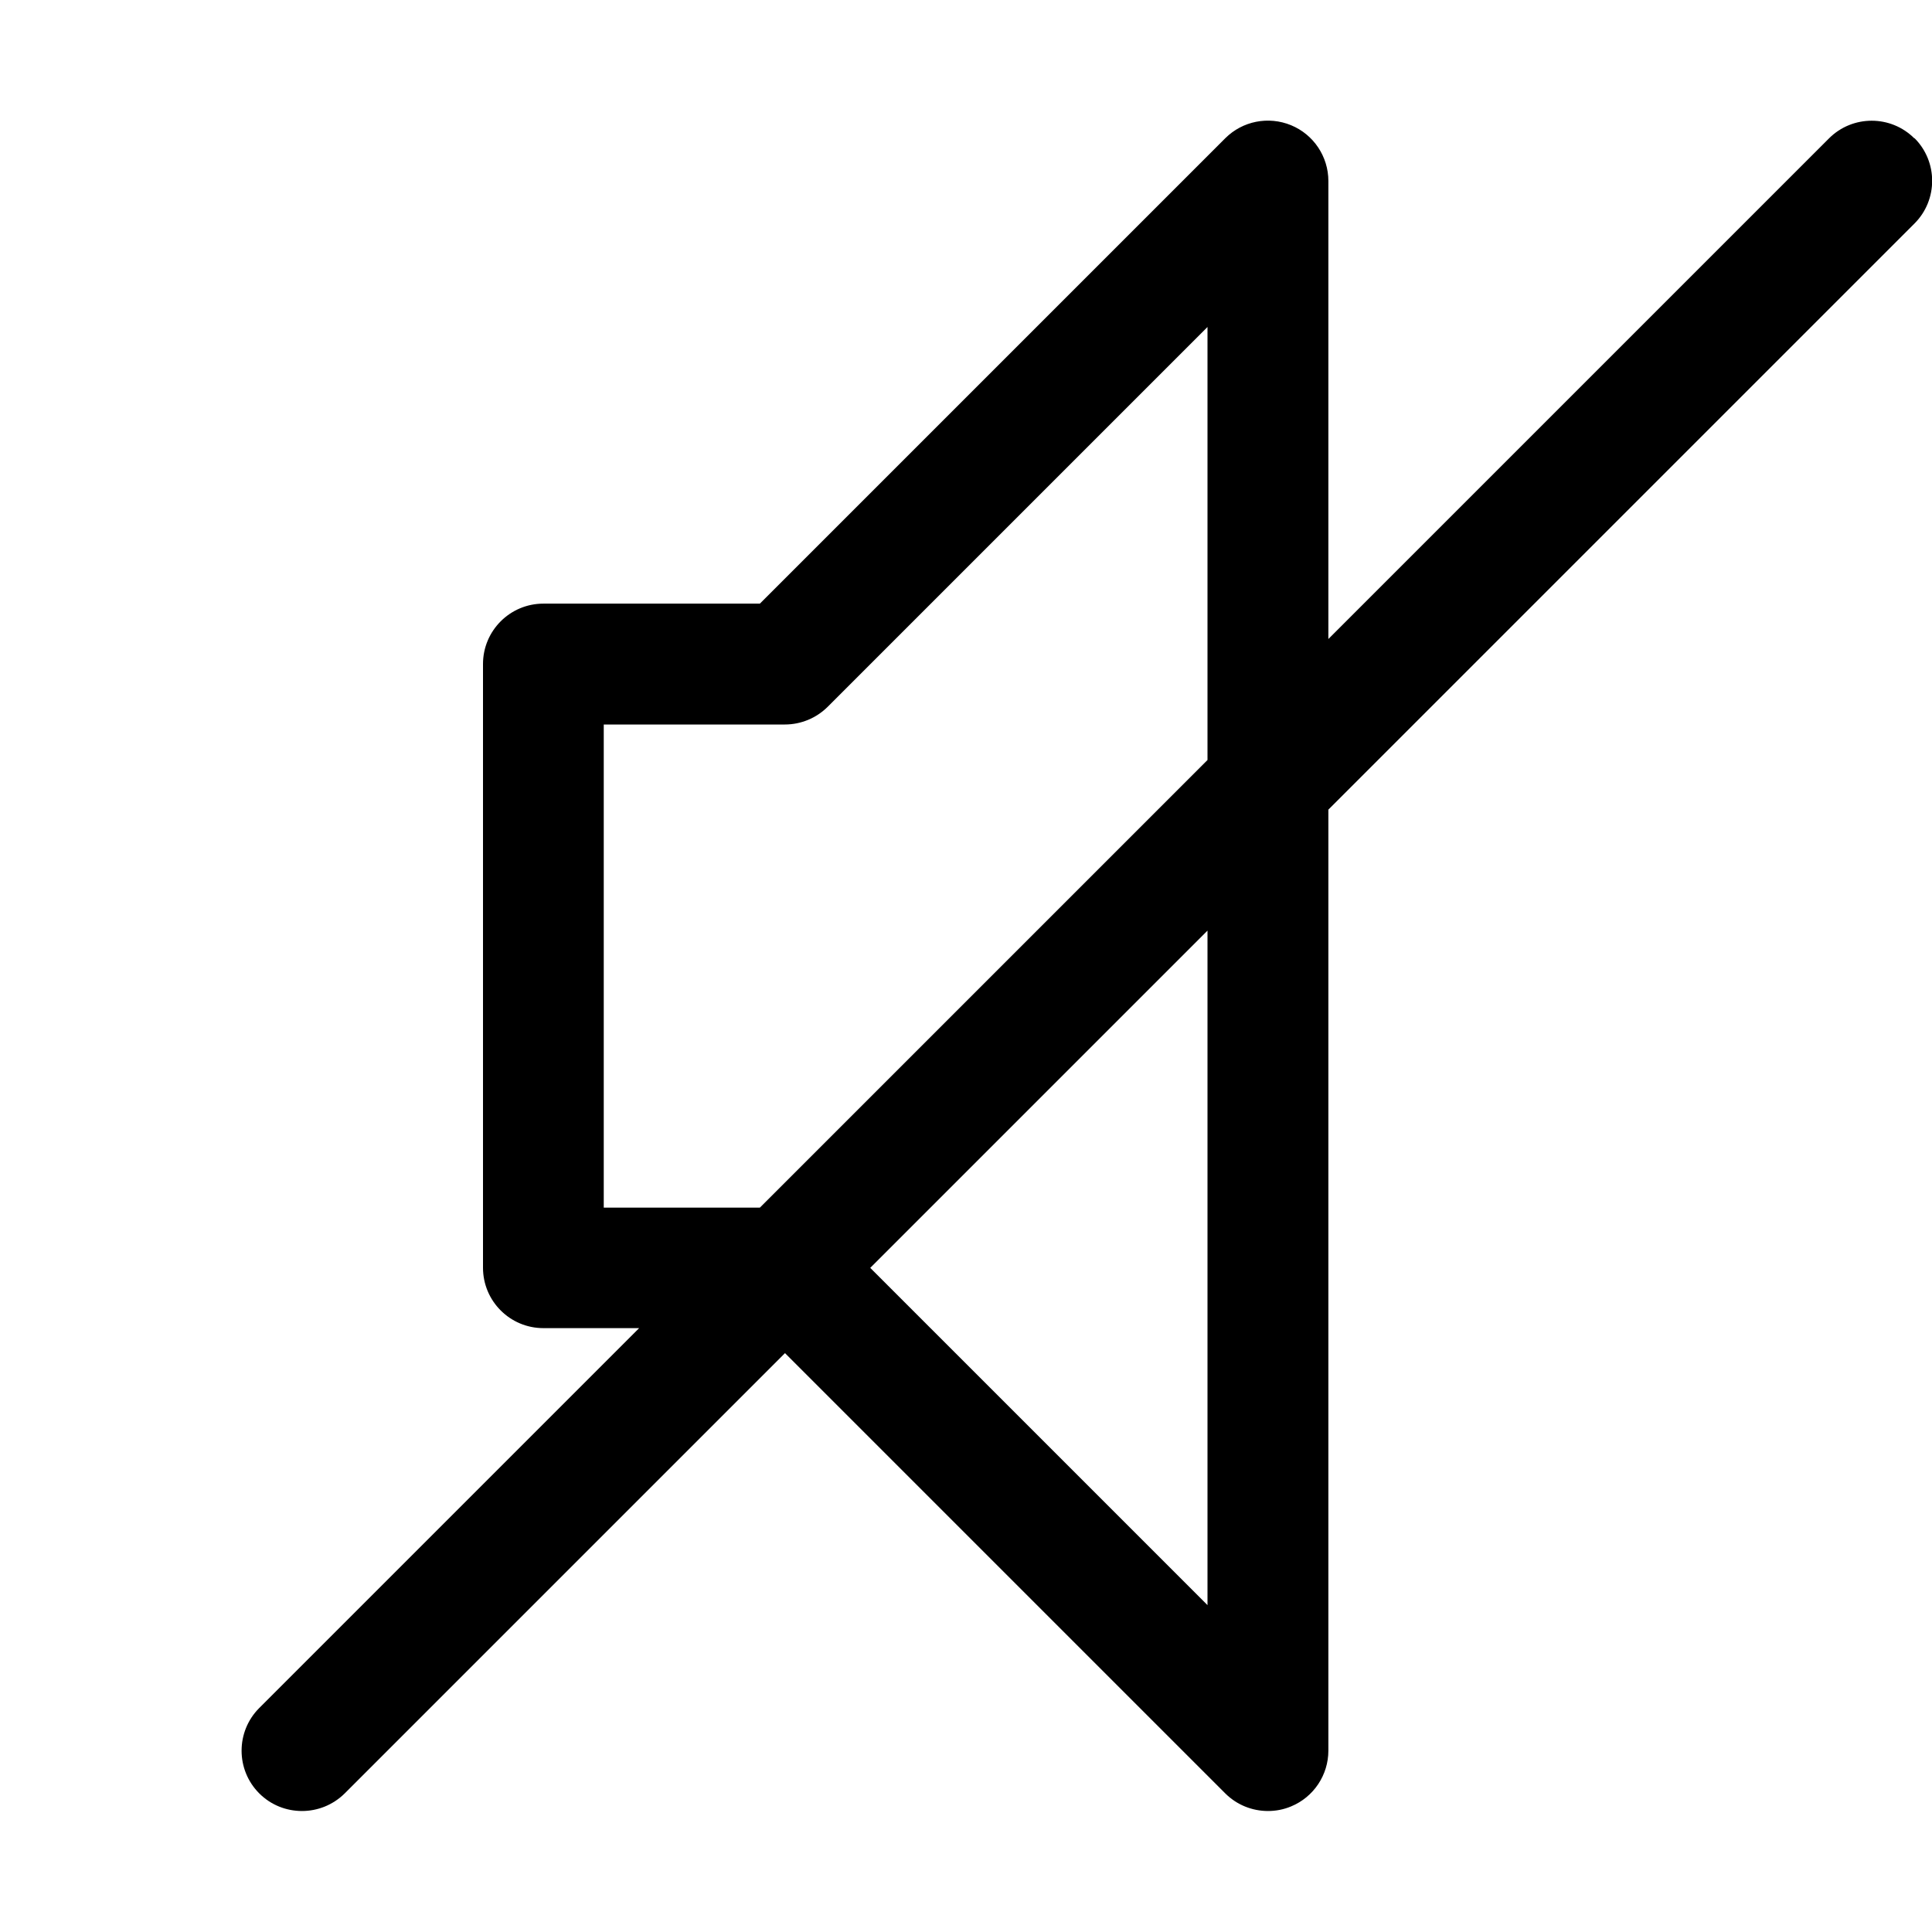 <?xml version="1.0" encoding="utf-8"?>
<!-- Generated by IcoMoon.io -->
<!DOCTYPE svg PUBLIC "-//W3C//DTD SVG 1.1//EN" "http://www.w3.org/Graphics/SVG/1.1/DTD/svg11.dtd">
<svg version="1.1" xmlns="http://www.w3.org/2000/svg" xmlns:xlink="http://www.w3.org/1999/xlink" width="16" height="16" viewBox="0 0 16 16">
<path fill="#000000" d="M15.854 1.146c-0.195-0.195-0.512-0.195-0.707 0l-4.146 4.146v-3.793c0-0.202-0.122-0.385-0.309-0.462s-0.402-0.035-0.545 0.108l-3.854 3.854h-1.793c-0.276 0-0.5 0.224-0.5 0.5v5c0 0.276 0.224 0.5 0.5 0.5h0.793l-3.146 3.146c-0.195 0.195-0.195 0.512 0 0.707 0.098 0.098 0.226 0.146 0.354 0.146s0.256-0.049 0.354-0.146l3.646-3.646 3.646 3.646c0.096 0.096 0.224 0.146 0.354 0.146 0.064 0 0.129-0.012 0.191-0.038 0.187-0.077 0.309-0.26 0.309-0.462v-7.793l4.854-4.854c0.195-0.195 0.195-0.512 0-0.707zM5 10v-4h1.5c0.133 0 0.26-0.053 0.354-0.146l3.146-3.146v3.586l-3.707 3.707h-1.293zM10 13.293l-2.793-2.793 2.793-2.793v5.586z"></path>
</svg>
